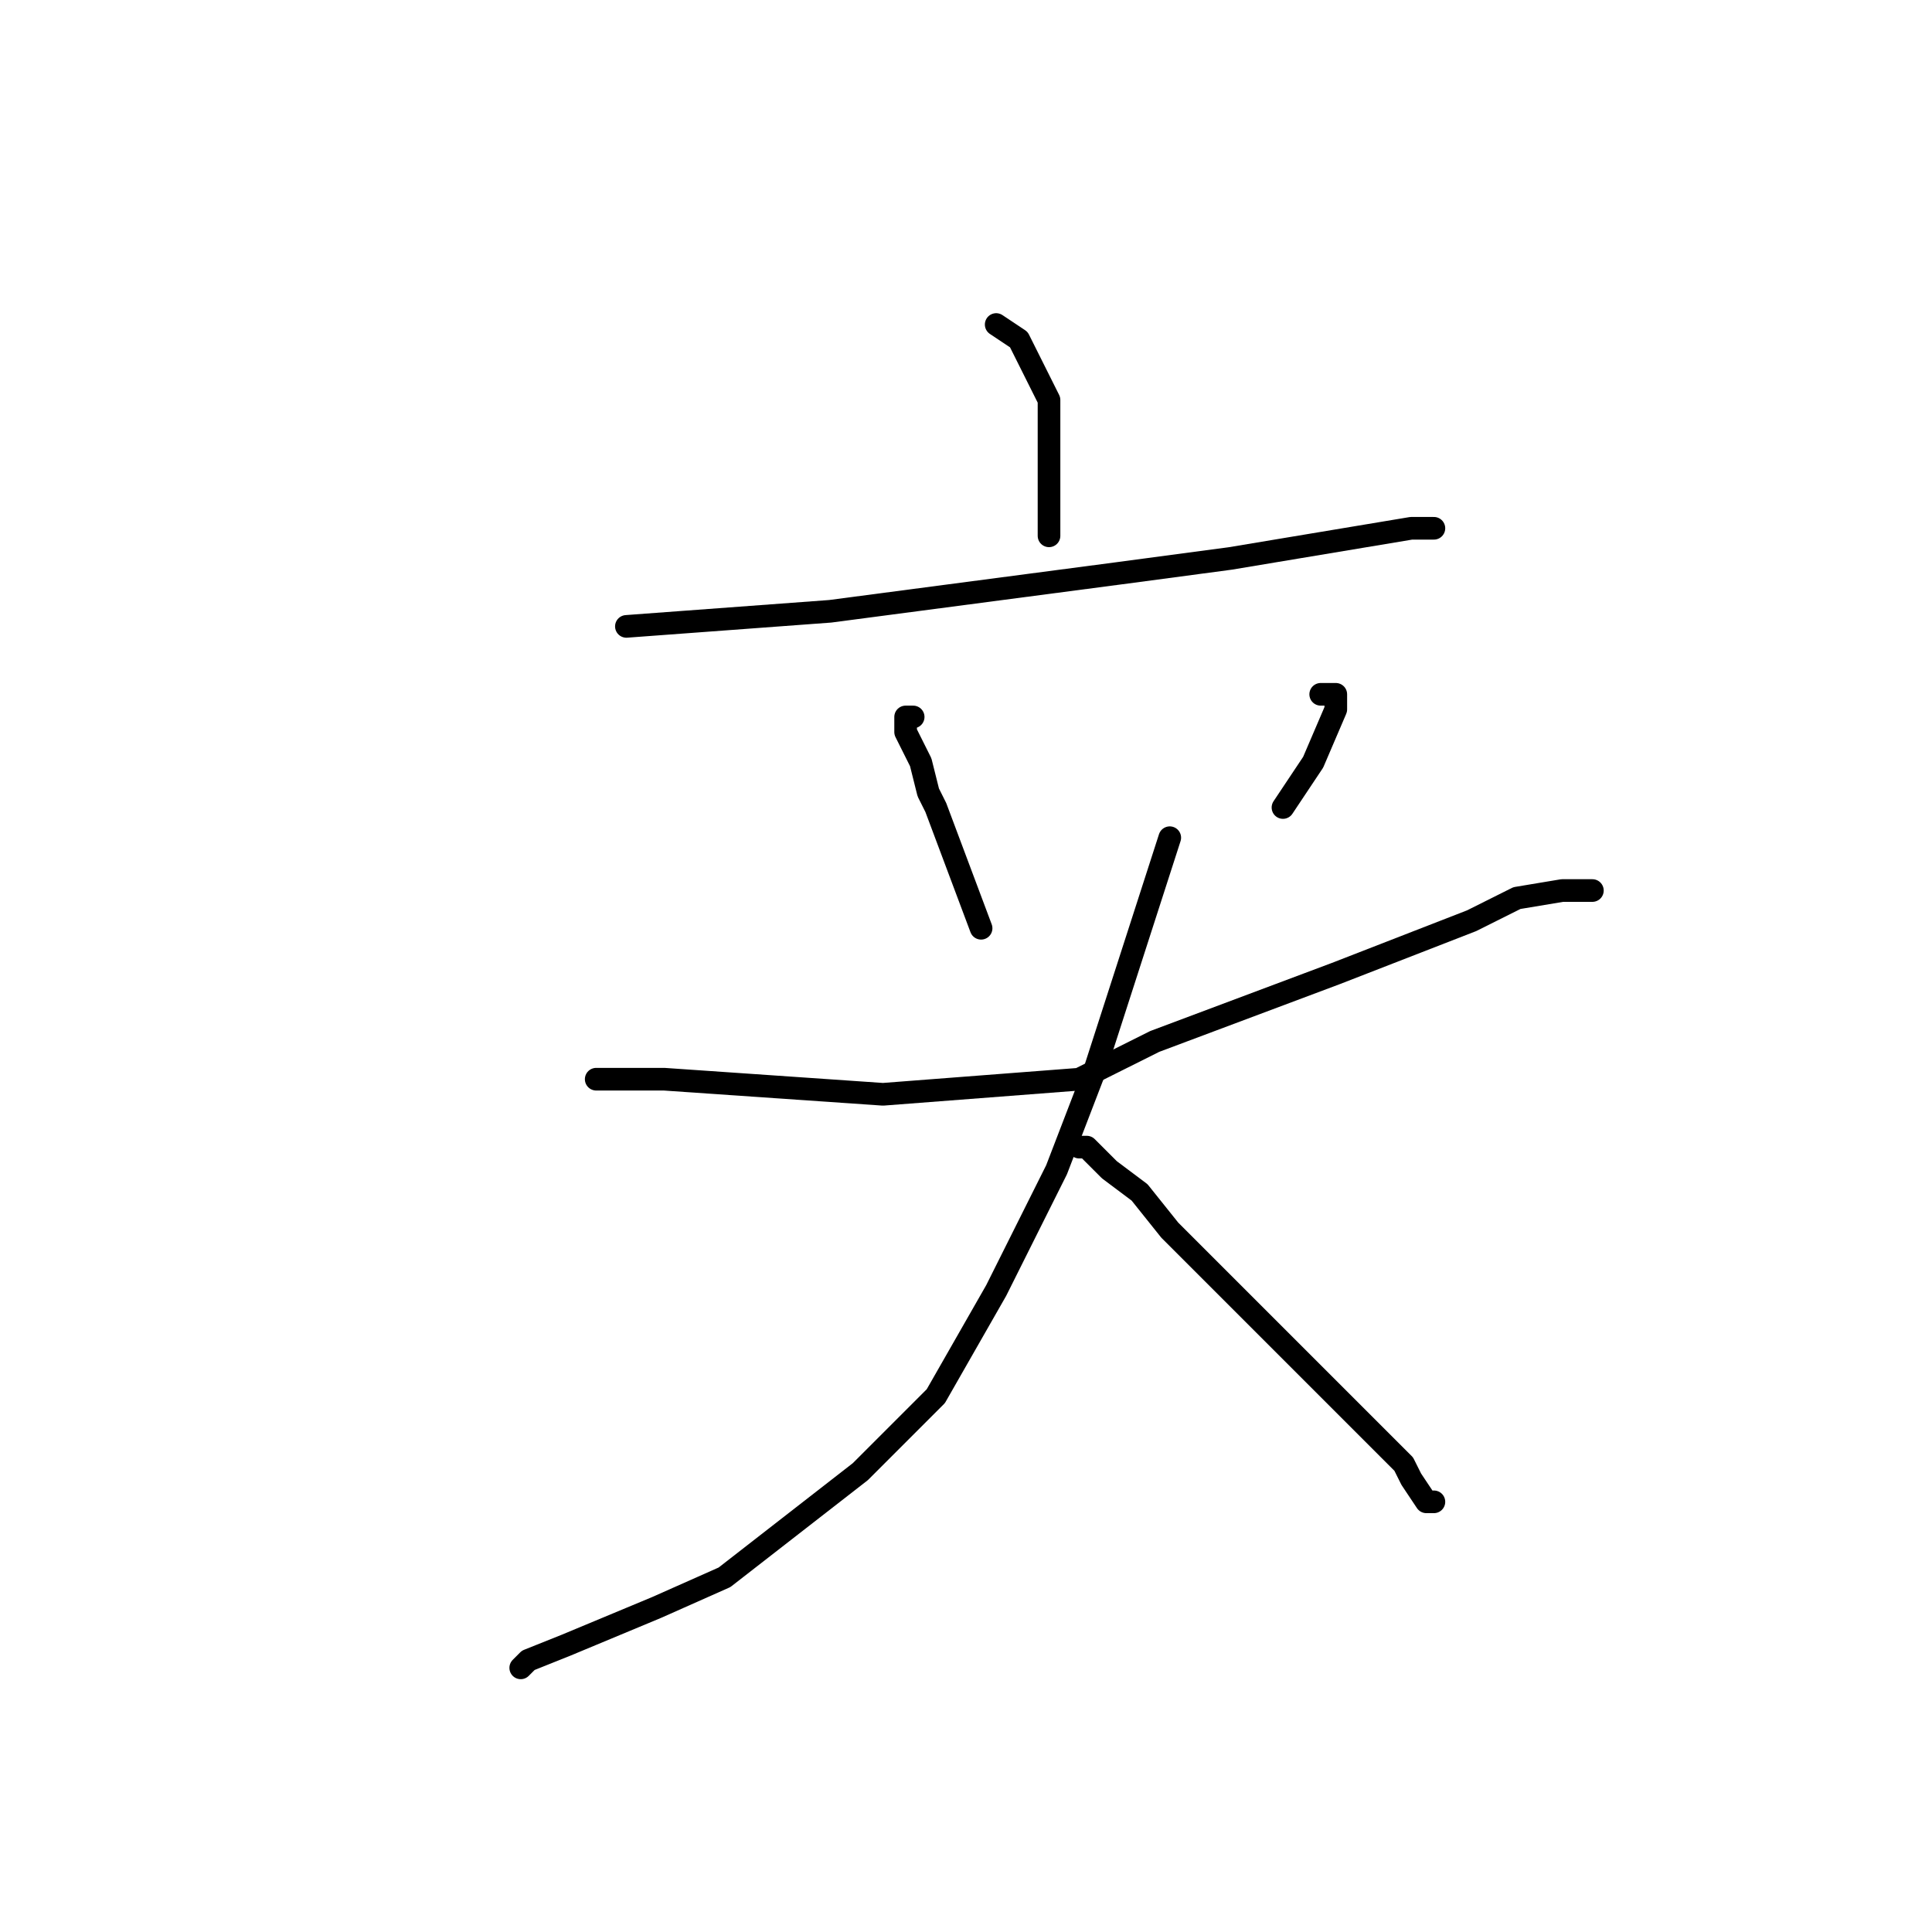 <?xml version="1.0" standalone="no"?>
    <svg width="256" height="256" xmlns="http://www.w3.org/2000/svg" version="1.1">
    <polyline stroke="black" stroke-width="3" stroke-linecap="round" fill="transparent" stroke-linejoin="round" points="132 43 135 45 136 47 139 53 139 61 139 67 139 71 139 71 " />
        <polyline stroke="black" stroke-width="3" stroke-linecap="round" fill="transparent" stroke-linejoin="round" points="83 83 110 81 148 76 163 74 181 71 187 70 188 70 189 70 190 70 190 70 " />
        <polyline stroke="black" stroke-width="3" stroke-linecap="round" fill="transparent" stroke-linejoin="round" points="121 95 120 95 120 97 121 99 122 101 123 105 124 107 127 115 130 123 130 123 " />
        <polyline stroke="black" stroke-width="3" stroke-linecap="round" fill="transparent" stroke-linejoin="round" points="175 92 176 92 177 92 177 94 174 101 170 107 170 107 " />
        <polyline stroke="black" stroke-width="3" stroke-linecap="round" fill="transparent" stroke-linejoin="round" points="79 143 88 143 117 145 143 143 153 138 177 129 195 122 201 119 207 118 210 118 211 118 211 118 211 118 " />
        <polyline stroke="black" stroke-width="3" stroke-linecap="round" fill="transparent" stroke-linejoin="round" points="155 111 145 142 140 155 132 171 124 185 119 190 114 195 96 209 87 213 75 218 70 220 69 221 69 221 " />
        <polyline stroke="black" stroke-width="3" stroke-linecap="round" fill="transparent" stroke-linejoin="round" points="143 152 144 152 147 155 151 158 155 163 165 173 171 179 179 187 186 194 187 196 189 199 190 199 190 199 " />
        </svg>
